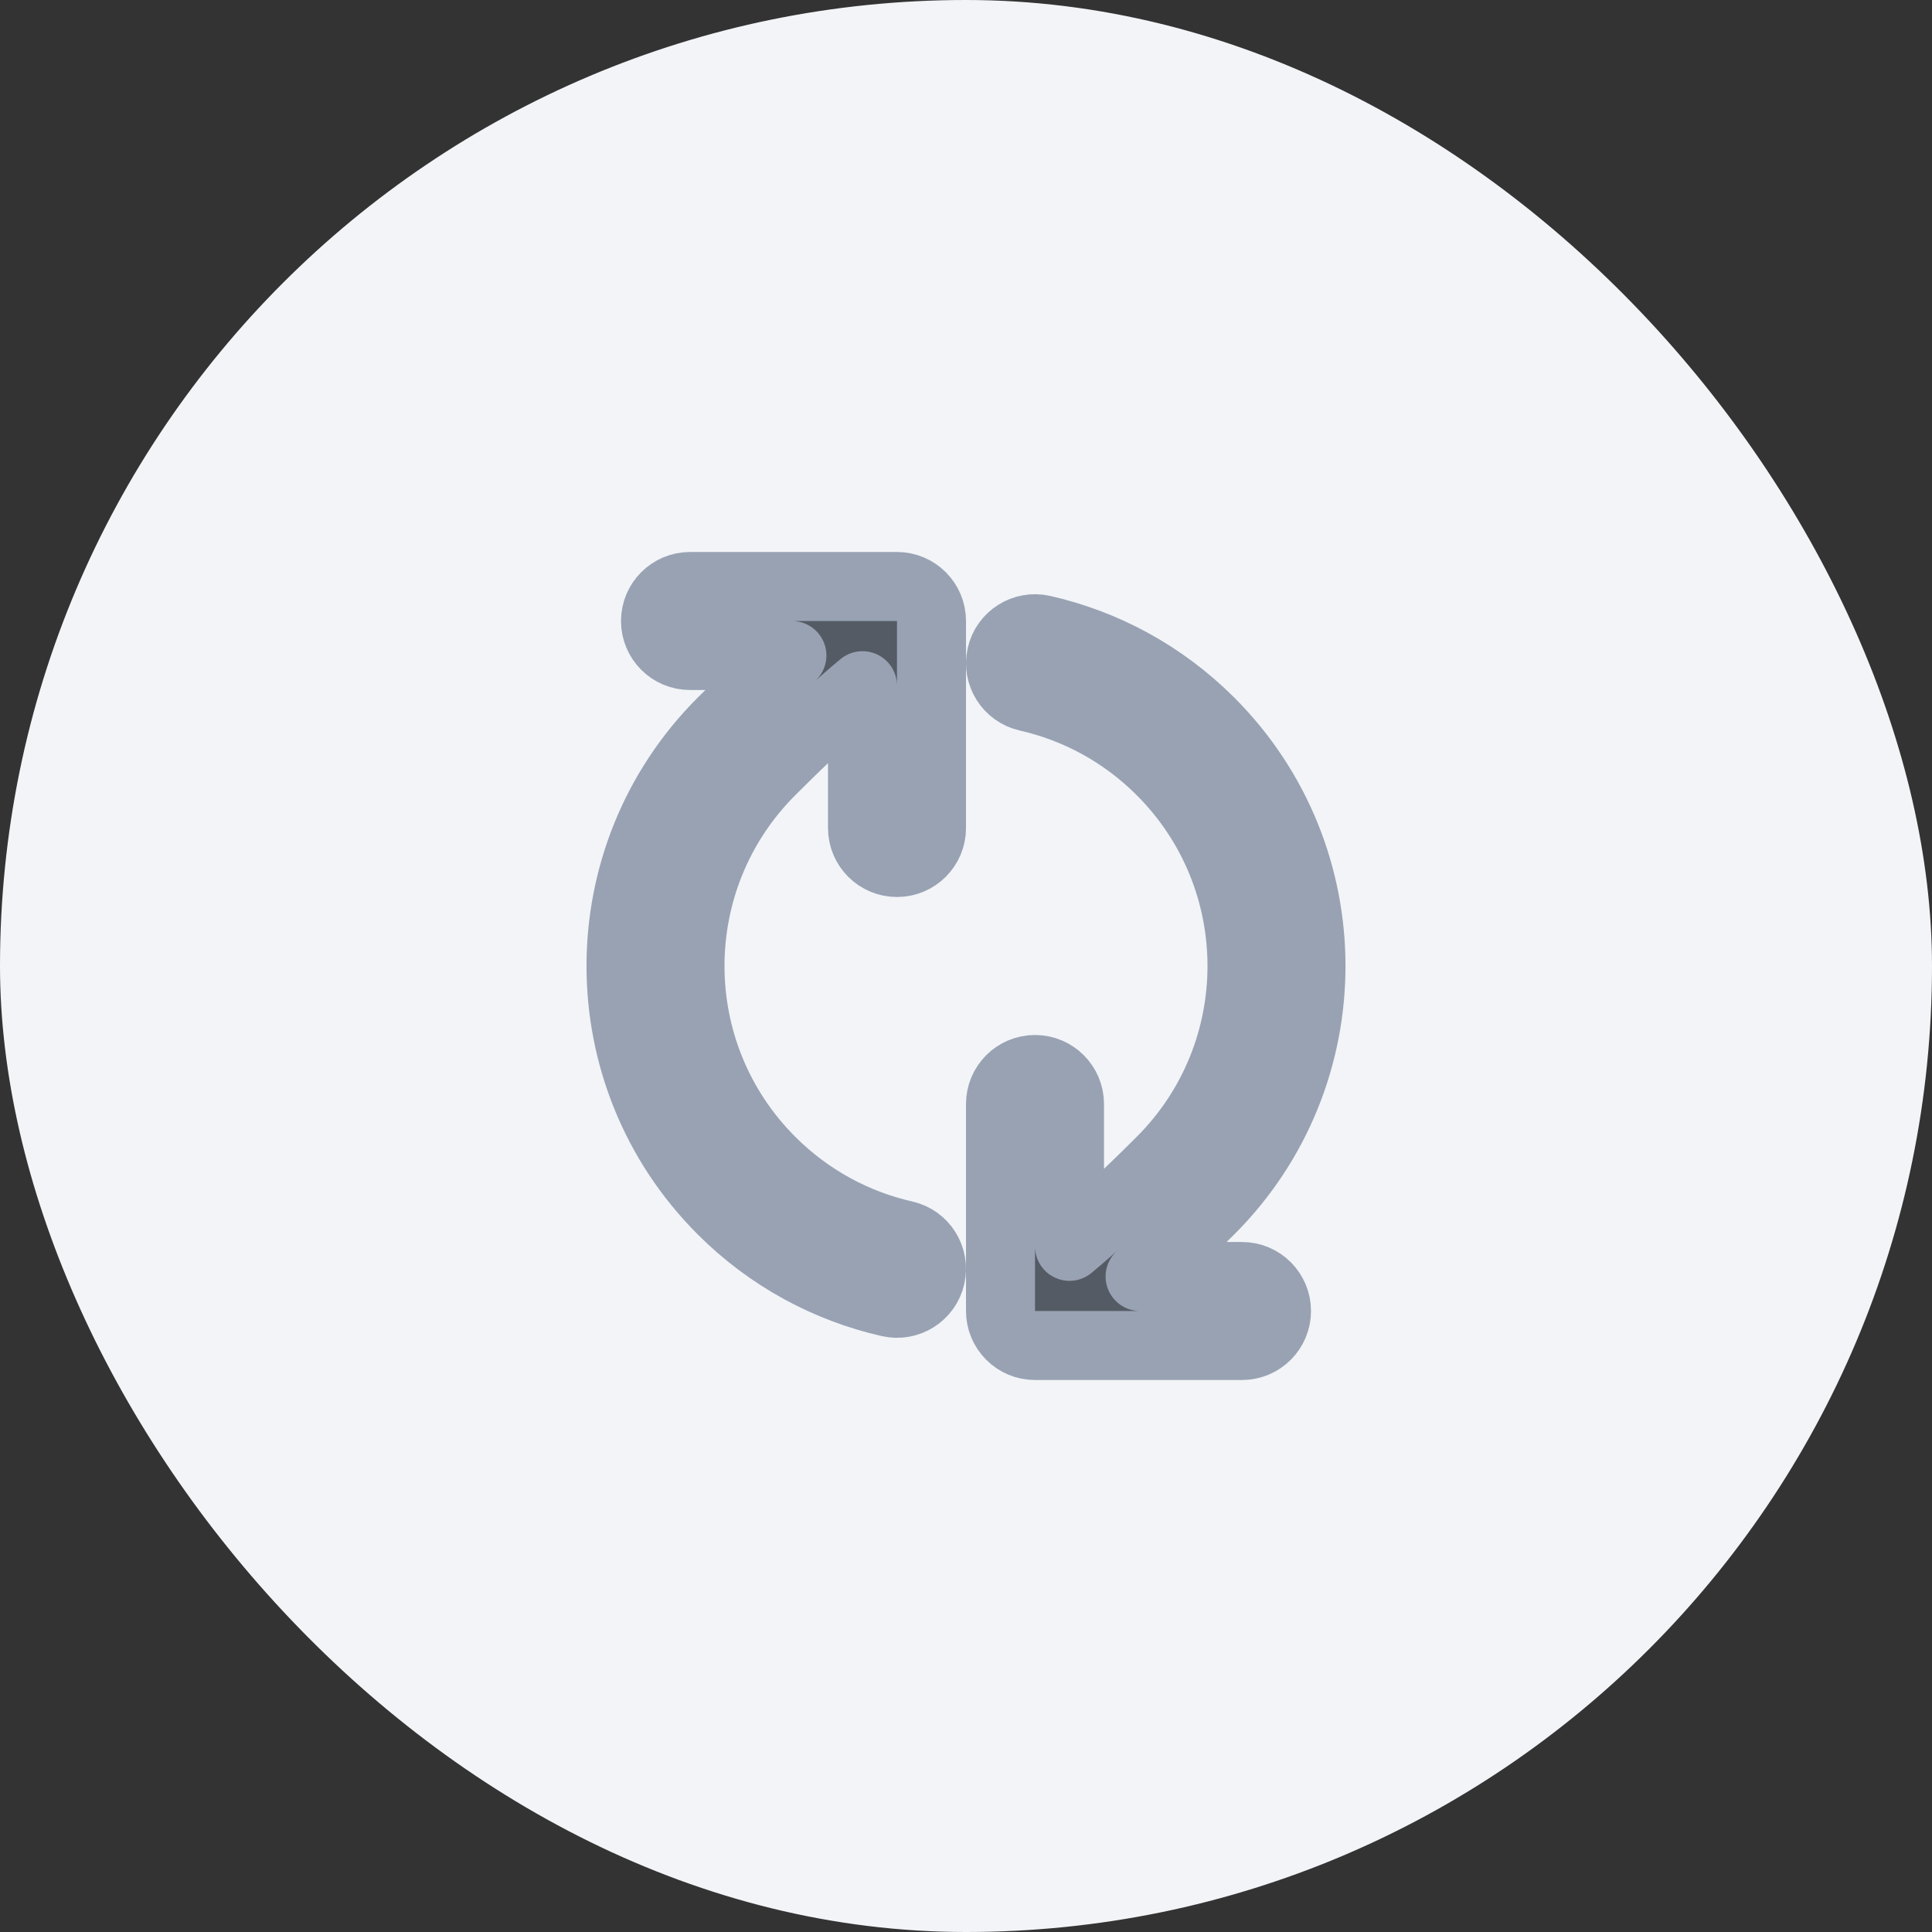 <svg width="56" height="56" viewBox="0 0 56 56" fill="none" xmlns="http://www.w3.org/2000/svg">
<rect x="0" y="0" width="56" height="56" fill="#333333" stroke="none"/>
<rect width="56" height="56" rx="28" fill="#F2F4F7"/>
<path fill-rule="evenodd" clip-rule="evenodd" d="M19 18C19 17.448 19.448 17 20 17L26 17C26.552 17 27 17.448 27 18V24C27 24.552 26.552 25 26 25C25.448 25 25 24.552 25 24L25 19.875C24.383 20.387 23.521 21.165 22.343 22.343C19.219 25.468 19.219 30.533 22.343 33.657C23.451 34.765 24.801 35.479 26.221 35.801C26.76 35.923 27.097 36.459 26.975 36.998C26.853 37.536 26.317 37.874 25.779 37.752C24.001 37.348 22.311 36.454 20.929 35.071C17.024 31.166 17.024 24.834 20.929 20.929C21.727 20.131 22.395 19.5 22.954 19L20 19C19.448 19 19 18.552 19 18ZM29.025 19.003C29.147 18.464 29.683 18.126 30.221 18.249C31.999 18.652 33.688 19.546 35.071 20.929C38.976 24.834 38.976 31.166 35.071 35.071C34.273 35.869 33.605 36.5 33.046 37H36C36.552 37 37 37.448 37 38C37 38.552 36.552 39 36 39H30C29.735 39 29.48 38.895 29.293 38.707C29.105 38.52 29 38.265 29 38L29 32C29 31.448 29.448 31 30 31C30.552 31 31 31.448 31 32L31 36.126C31.617 35.614 32.478 34.835 33.657 33.657C36.781 30.533 36.781 25.467 33.657 22.343C32.549 21.235 31.199 20.521 29.779 20.199C29.24 20.077 28.903 19.541 29.025 19.003Z" fill="#555B64" stroke="#98A2B3" stroke-width="2" stroke-linecap="round" stroke-linejoin="round"/>
</svg>

